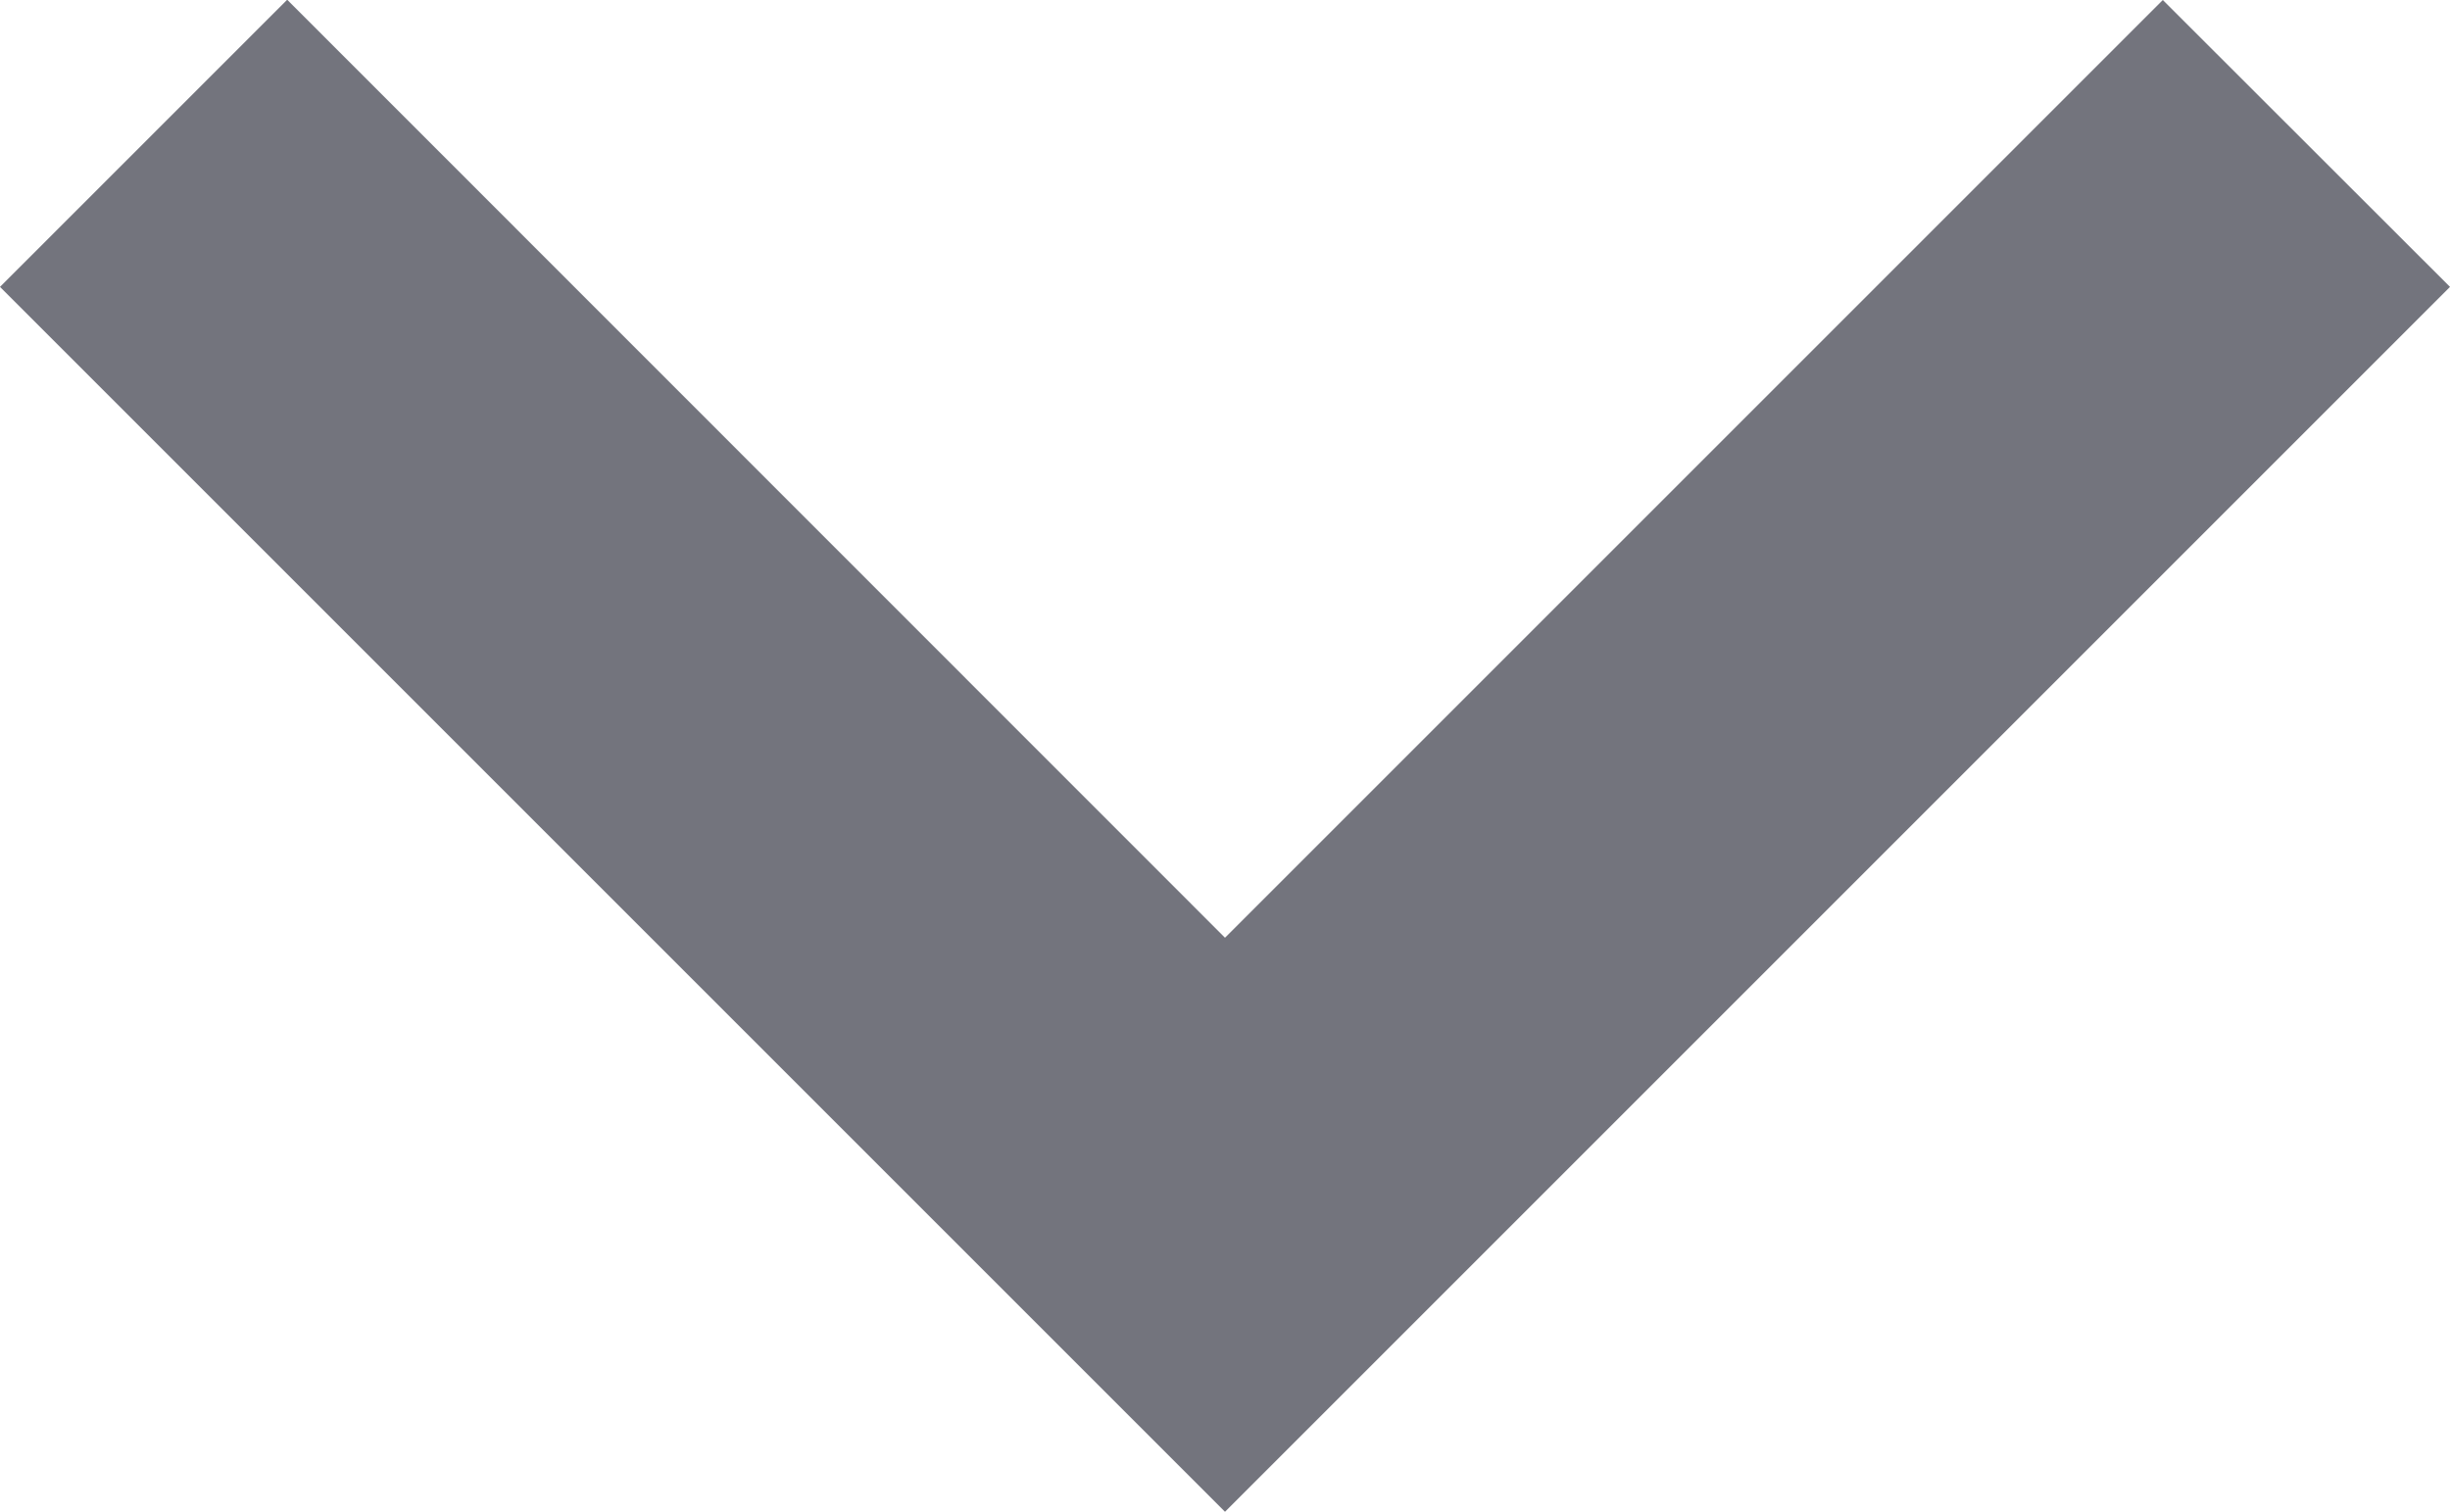 <svg xmlns="http://www.w3.org/2000/svg" width="9" height="5.555" viewBox="0 0 9 5.555"><path d="M12.445-11.566,13.5-10.512,9-6.012l-4.5-4.5,1.055-1.055L9-8.121Z" transform="translate(-4.5 11.566)" fill="#73747d"/></svg>